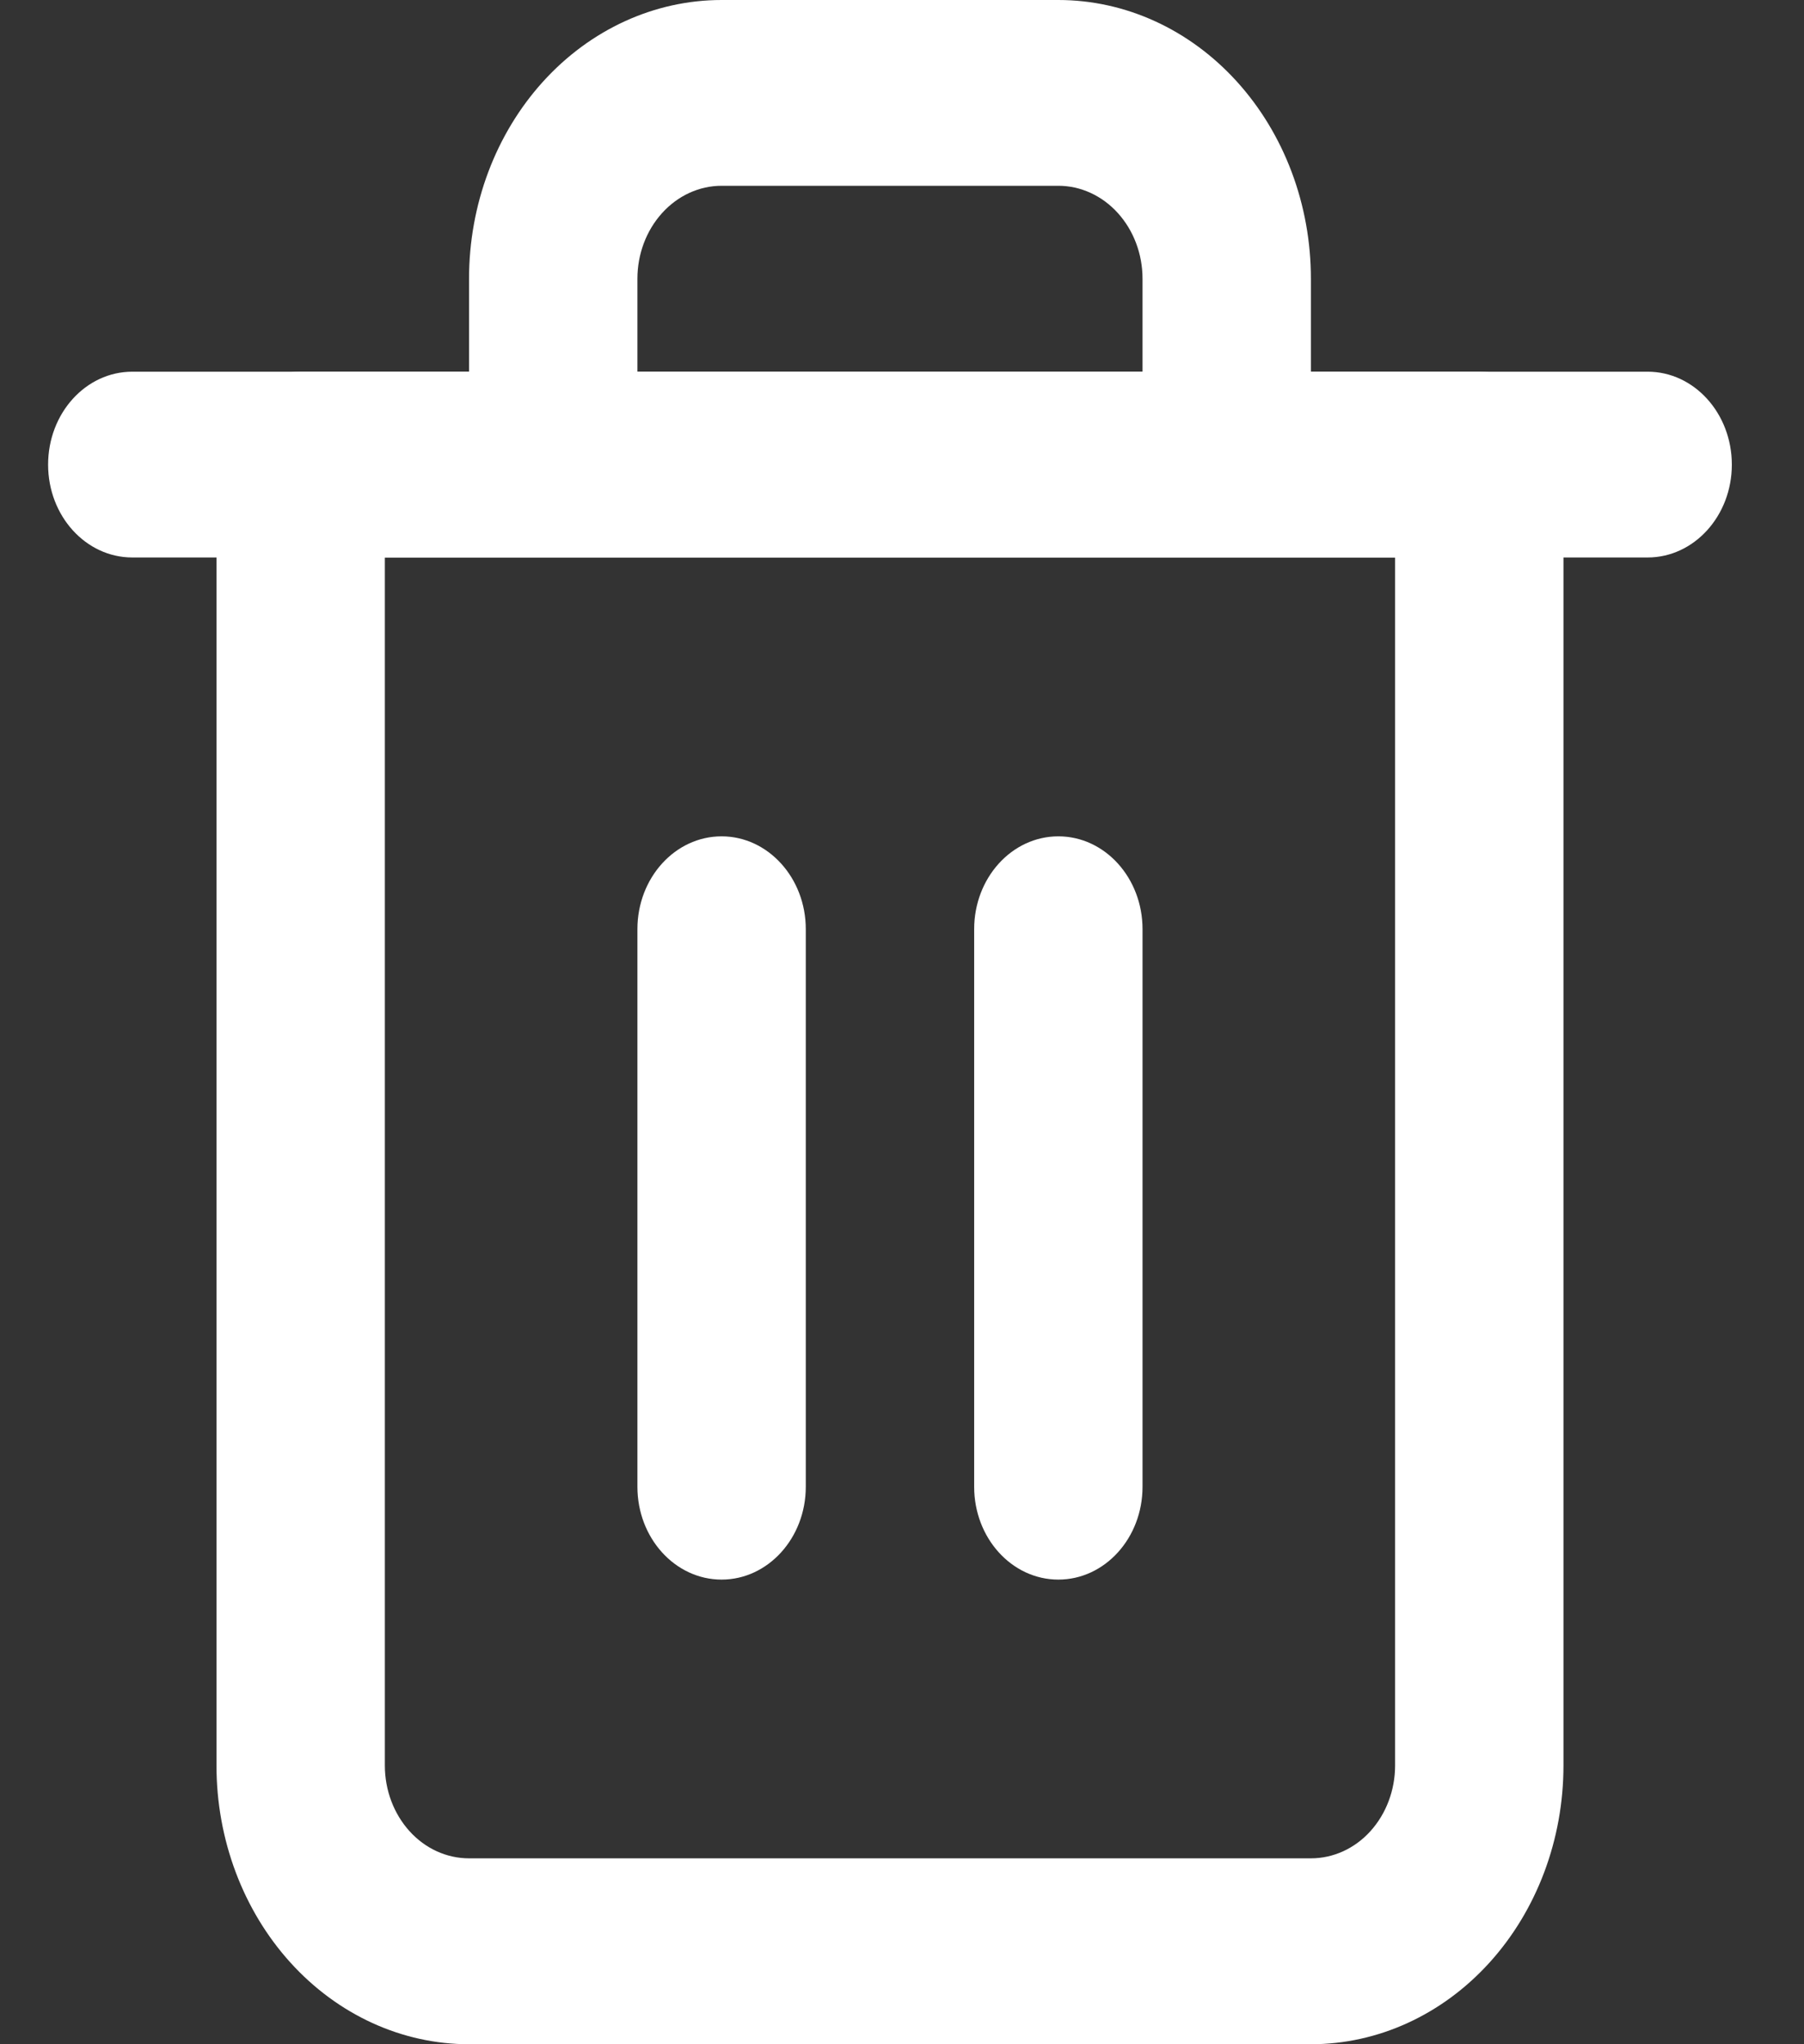 <svg width="15" height="17" viewBox="0 0 15 17" fill="none" xmlns="http://www.w3.org/2000/svg">
<rect x="0" y="0" width="15" height="17" fill="#333333" stroke="none"/>
<path fill-rule="evenodd" clip-rule="evenodd" d="M0.4 3.864C0.4 3.437 0.713 3.091 1.1 3.091H13.7C14.086 3.091 14.4 3.437 14.4 3.864C14.4 4.29 14.086 4.636 13.7 4.636H1.1C0.713 4.636 0.4 4.29 0.4 3.864Z" fill="white"/>
<path fill-rule="evenodd" clip-rule="evenodd" d="M6 1.545C5.814 1.545 5.636 1.627 5.505 1.772C5.374 1.917 5.3 2.113 5.3 2.318V3.091H9.5V2.318C9.5 2.113 9.426 1.917 9.295 1.772C9.164 1.627 8.986 1.545 8.8 1.545H6ZM10.9 3.091V2.318C10.9 1.703 10.679 1.114 10.285 0.679C9.891 0.244 9.357 0 8.8 0H6C5.443 0 4.909 0.244 4.515 0.679C4.121 1.114 3.9 1.703 3.9 2.318V3.091H2.5C2.113 3.091 1.8 3.437 1.8 3.864V14.682C1.8 15.297 2.021 15.886 2.415 16.321C2.809 16.756 3.343 17 3.9 17H10.9C11.457 17 11.991 16.756 12.385 16.321C12.779 15.886 13 15.297 13 14.682V3.864C13 3.437 12.687 3.091 12.3 3.091H10.9ZM3.2 4.636V14.682C3.2 14.887 3.274 15.083 3.405 15.228C3.536 15.373 3.714 15.454 3.9 15.454H10.9C11.086 15.454 11.264 15.373 11.395 15.228C11.526 15.083 11.6 14.887 11.6 14.682V4.636H3.2Z" fill="white"/>
<path fill-rule="evenodd" clip-rule="evenodd" d="M6 6.955C6.386 6.955 6.7 7.301 6.7 7.727V12.364C6.7 12.79 6.386 13.136 6 13.136C5.613 13.136 5.3 12.79 5.3 12.364V7.727C5.3 7.301 5.613 6.955 6 6.955Z" fill="white"/>
<path fill-rule="evenodd" clip-rule="evenodd" d="M8.8 6.955C9.187 6.955 9.5 7.301 9.5 7.727V12.364C9.5 12.79 9.187 13.136 8.8 13.136C8.413 13.136 8.1 12.79 8.1 12.364V7.727C8.1 7.301 8.413 6.955 8.8 6.955Z" fill="white"/>
</svg>
